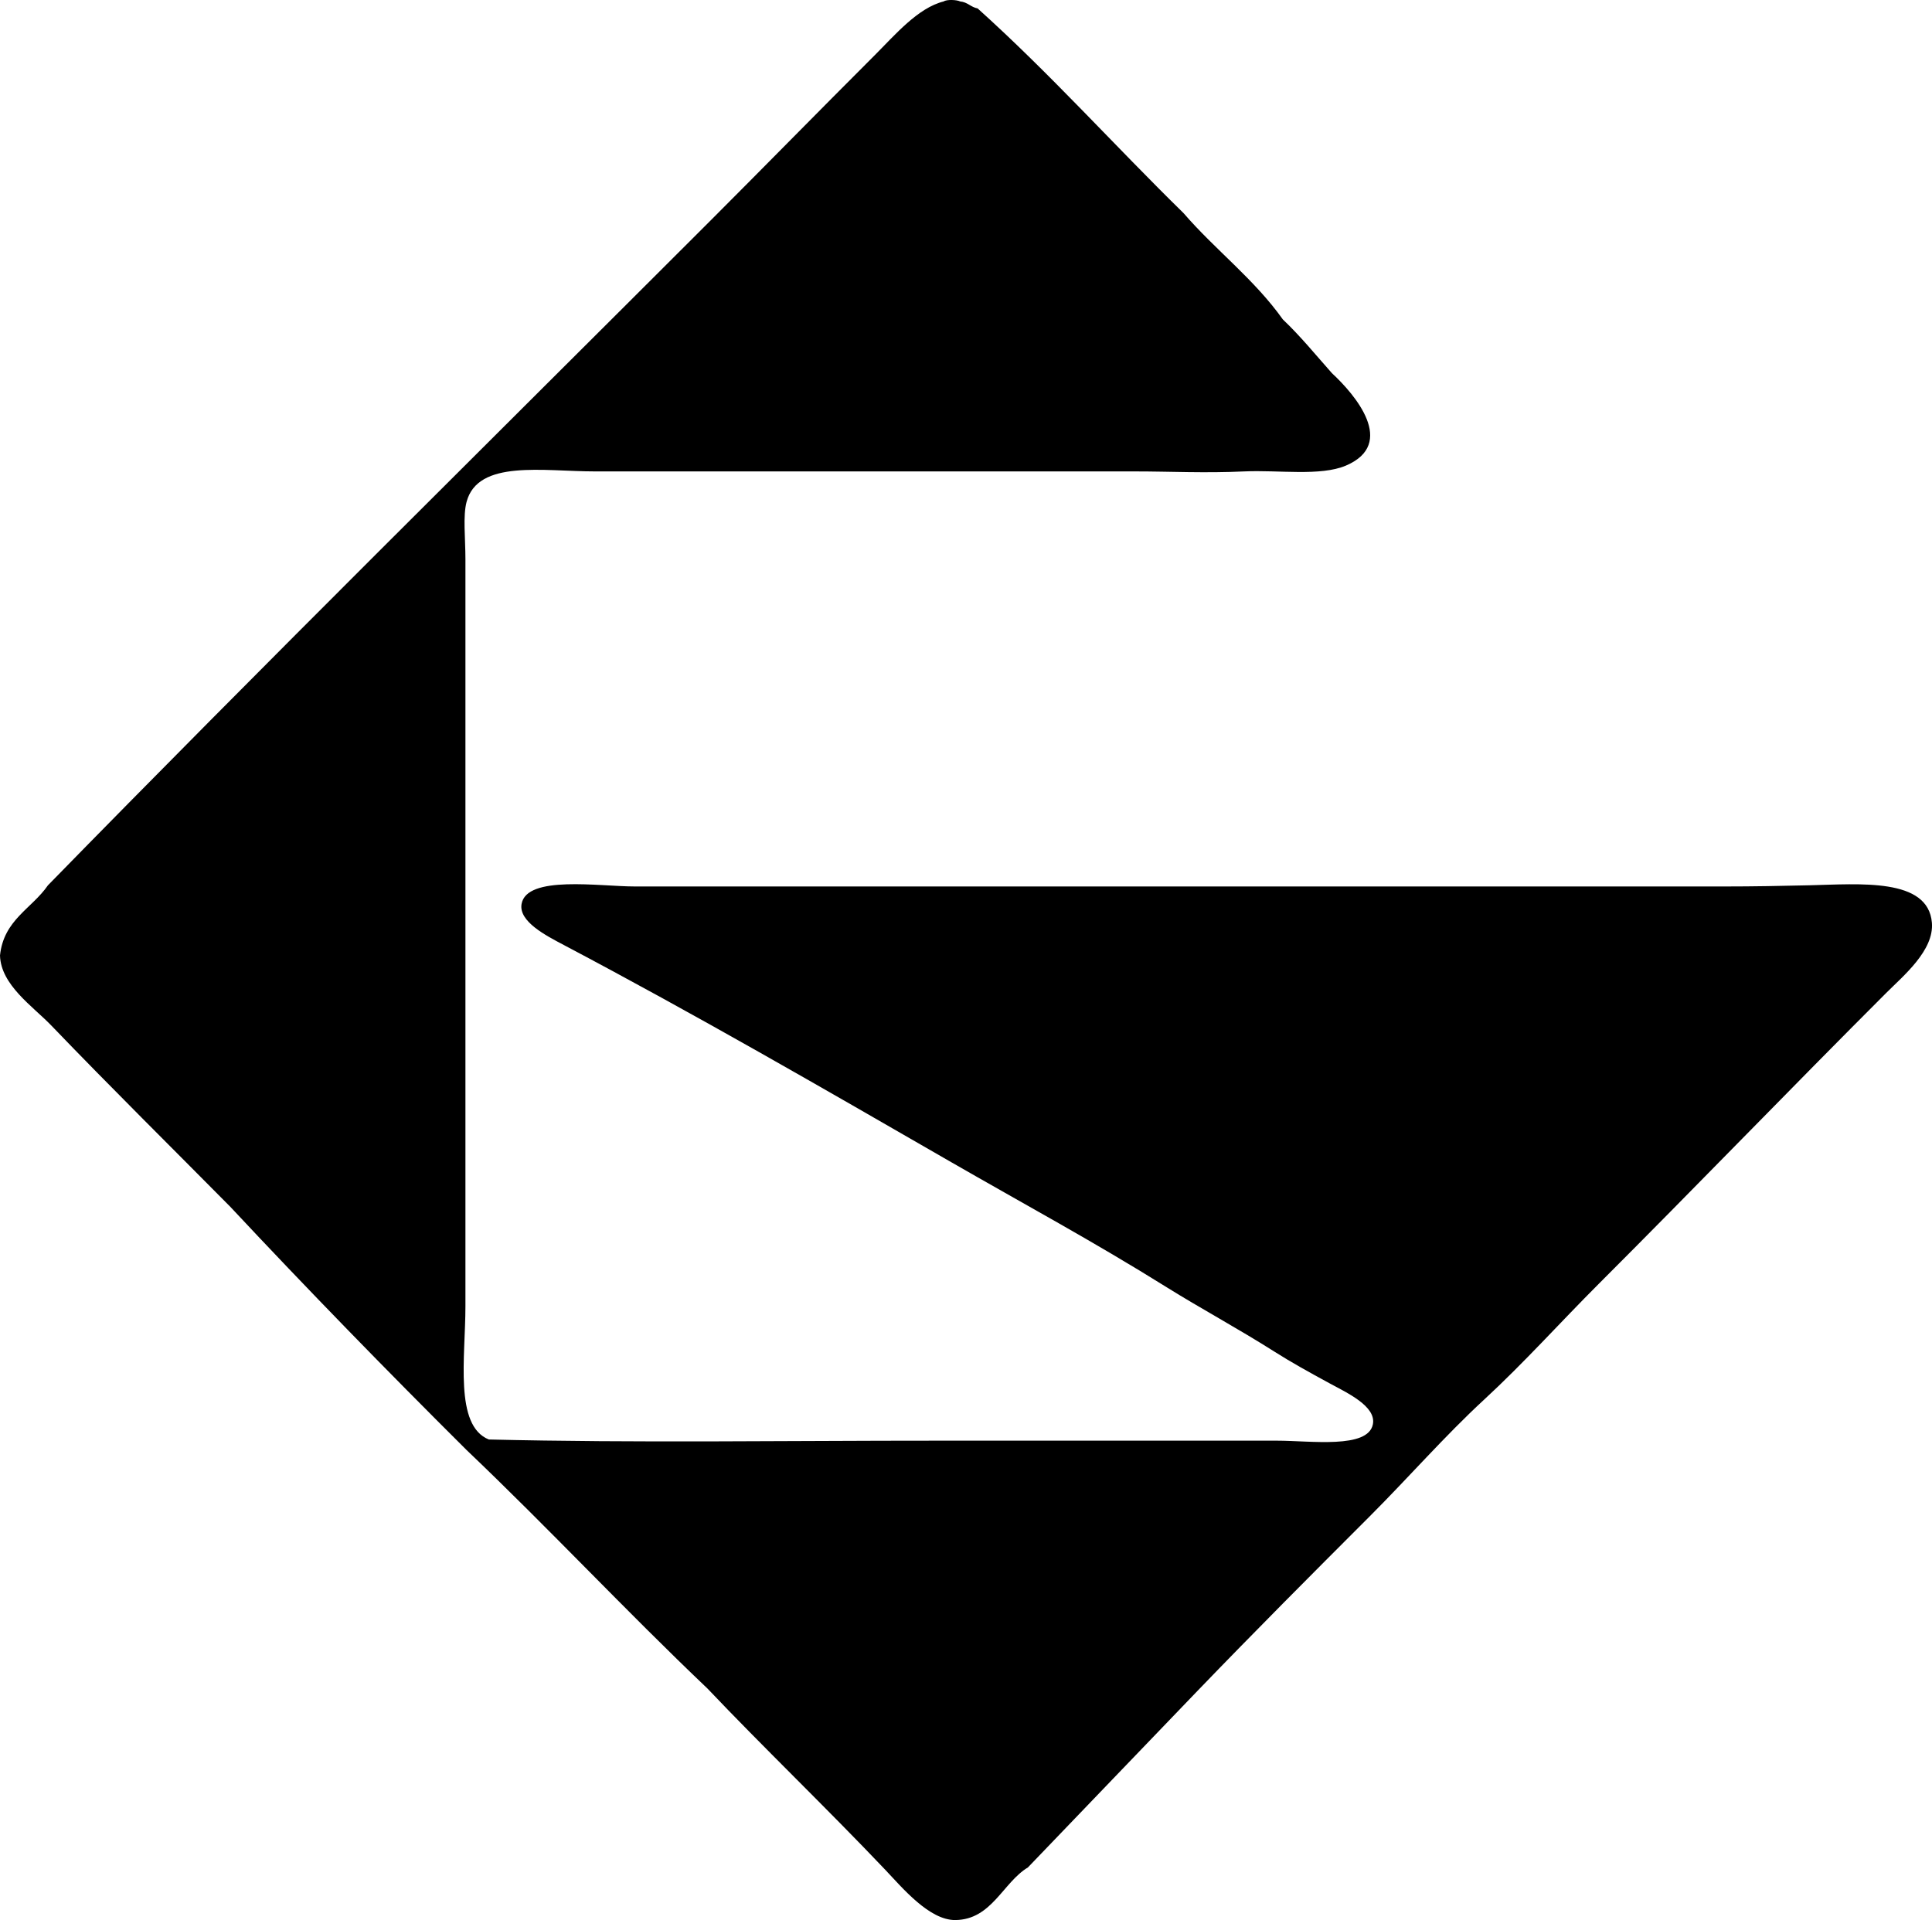 <svg enable-background="new 0 0 81.534 81.046" viewBox="0 0 81.534 81.046" xmlns="http://www.w3.org/2000/svg"><path clip-rule="evenodd" d="m39.827.06c.126-.091.561-.069.691 0 .317.029.45.241.74.296 3.041 2.733 5.768 5.78 8.686 8.636 1.341 1.554 2.993 2.798 4.194 4.491.743.705 1.392 1.504 2.073 2.27.977.903 2.743 2.978.592 3.899-1.076.46-2.849.18-4.293.247-1.671.078-3.108 0-4.59 0-8.073-.001-14.664.001-22.8 0-2.203 0-4.946-.513-5.429 1.283-.16.596-.049 1.541-.049 2.418v17.076 14.46c0 2.141-.479 5.037.987 5.626 6.225.149 12.447.048 18.951.05 4.623 0 9.297-.001 14.312 0 1.416 0 3.839.357 4.046-.691.152-.765-1.111-1.339-1.825-1.728-.866-.471-1.631-.895-2.32-1.333-1.524-.968-3.159-1.851-4.541-2.714-3.086-1.929-6.027-3.514-9.179-5.33-5.351-3.084-10.687-6.173-16.286-9.13-.754-.398-1.904-.99-1.776-1.727.213-1.229 3.283-.74 4.787-.74 7.948 0 15.888-.001 23.935 0 8.024 0 14.495-.001 22.061 0 1.184 0 2.389-.022 3.553-.05 2.143-.051 5.024-.326 5.183 1.58.097 1.169-1.204 2.24-1.925 2.961-4.062 4.061-8.077 8.226-12.141 12.289-1.616 1.616-3.141 3.321-4.837 4.886-1.655 1.528-3.177 3.276-4.836 4.935-2.509 2.509-4.81 4.816-7.255 7.354-2.385 2.475-4.754 4.956-7.156 7.452-1.054.635-1.527 2.203-3.06 2.221-1.103.013-2.249-1.373-2.961-2.122-2.444-2.575-5.203-5.226-7.501-7.649-3.457-3.288-6.712-6.778-10.167-10.068-3.38-3.364-6.71-6.779-9.969-10.265-2.459-2.487-5.02-5.015-7.551-7.649-.776-.81-2.135-1.708-2.171-2.963.156-1.506 1.346-1.978 2.023-2.961 9.046-9.26 18.587-18.686 27.933-28.031 2.243-2.243 4.595-4.645 6.959-7.008.867-.867 1.821-1.998 2.912-2.271z" fill-rule="evenodd"/></svg>